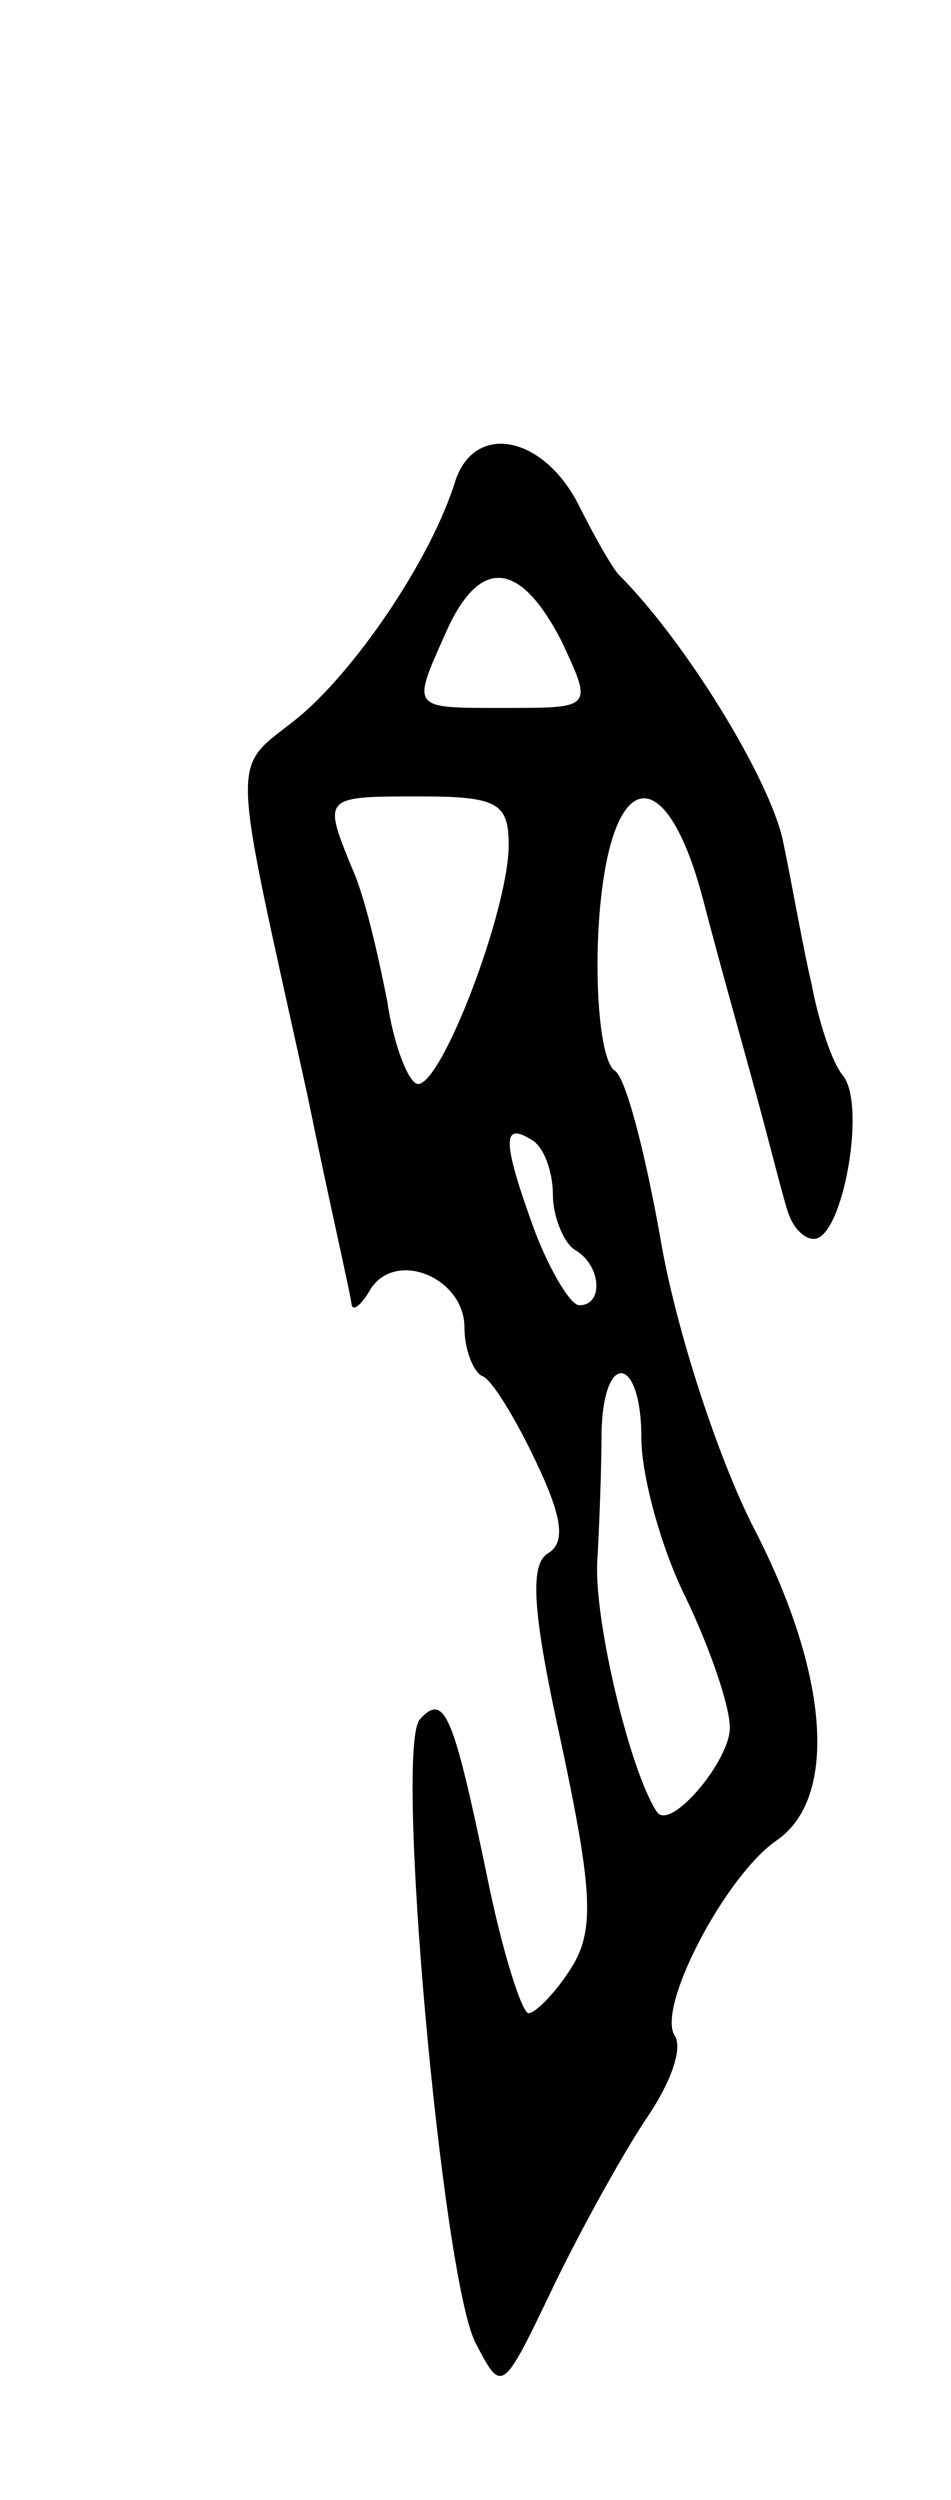 <svg version="1.0" xmlns="http://www.w3.org/2000/svg"
 width="43pt" height="113pt" viewBox="0 0 43 113"
 preserveAspectRatio="xMidYMid meet">
<g transform="translate(0,113) scale(0.1,-0.1)"
fill="#000000" stroke="none">
<path d="M206 913 c-11 -36 -46 -87 -72 -108 -30 -24 -30 -11 5 -170 10 -49
20 -92 20 -95 1 -3 5 1 9 8 12 17 42 4 42 -18 0 -10 4 -20 8 -22 4 -1 15 -19
24 -38 12 -25 14 -37 6 -42 -9 -5 -7 -28 6 -87 14 -66 15 -84 4 -101 -7 -11
-16 -20 -19 -20 -3 0 -12 28 -19 63 -15 72 -19 82 -30 70 -12 -11 10 -253 25
-282 12 -23 12 -23 35 25 13 27 32 61 42 76 11 16 17 32 13 38 -8 13 23 72 46
88 28 19 24 75 -10 141 -16 31 -35 89 -42 129 -7 40 -16 75 -21 78 -9 6 -11
69 -2 102 10 36 29 25 42 -25 7 -27 18 -66 24 -88 6 -22 12 -46 14 -52 2 -7 7
-13 12 -13 13 0 24 61 13 74 -5 6 -11 25 -14 41 -4 17 -9 46 -13 65 -6 28 -44
90 -74 120 -3 3 -11 17 -19 33 -16 30 -46 36 -55 10z m48 -73 c14 -30 14 -30
-25 -30 -44 0 -43 -1 -27 35 15 33 33 32 52 -5z m-24 -92 c0 -29 -30 -108 -41
-108 -4 0 -11 17 -14 38 -4 20 -10 47 -16 60 -13 32 -13 32 31 32 35 0 40 -3
40 -22z m20 -158 c0 -10 5 -22 10 -25 12 -7 13 -25 2 -25 -4 0 -13 15 -20 33
-15 41 -15 50 -2 42 6 -3 10 -15 10 -25z m40 -110 c0 -17 9 -50 20 -72 11 -23
20 -49 20 -59 0 -15 -27 -47 -33 -38 -12 18 -28 85 -27 112 1 17 2 44 2 60 1
37 18 34 18 -3z"/>
</g>
</svg>
